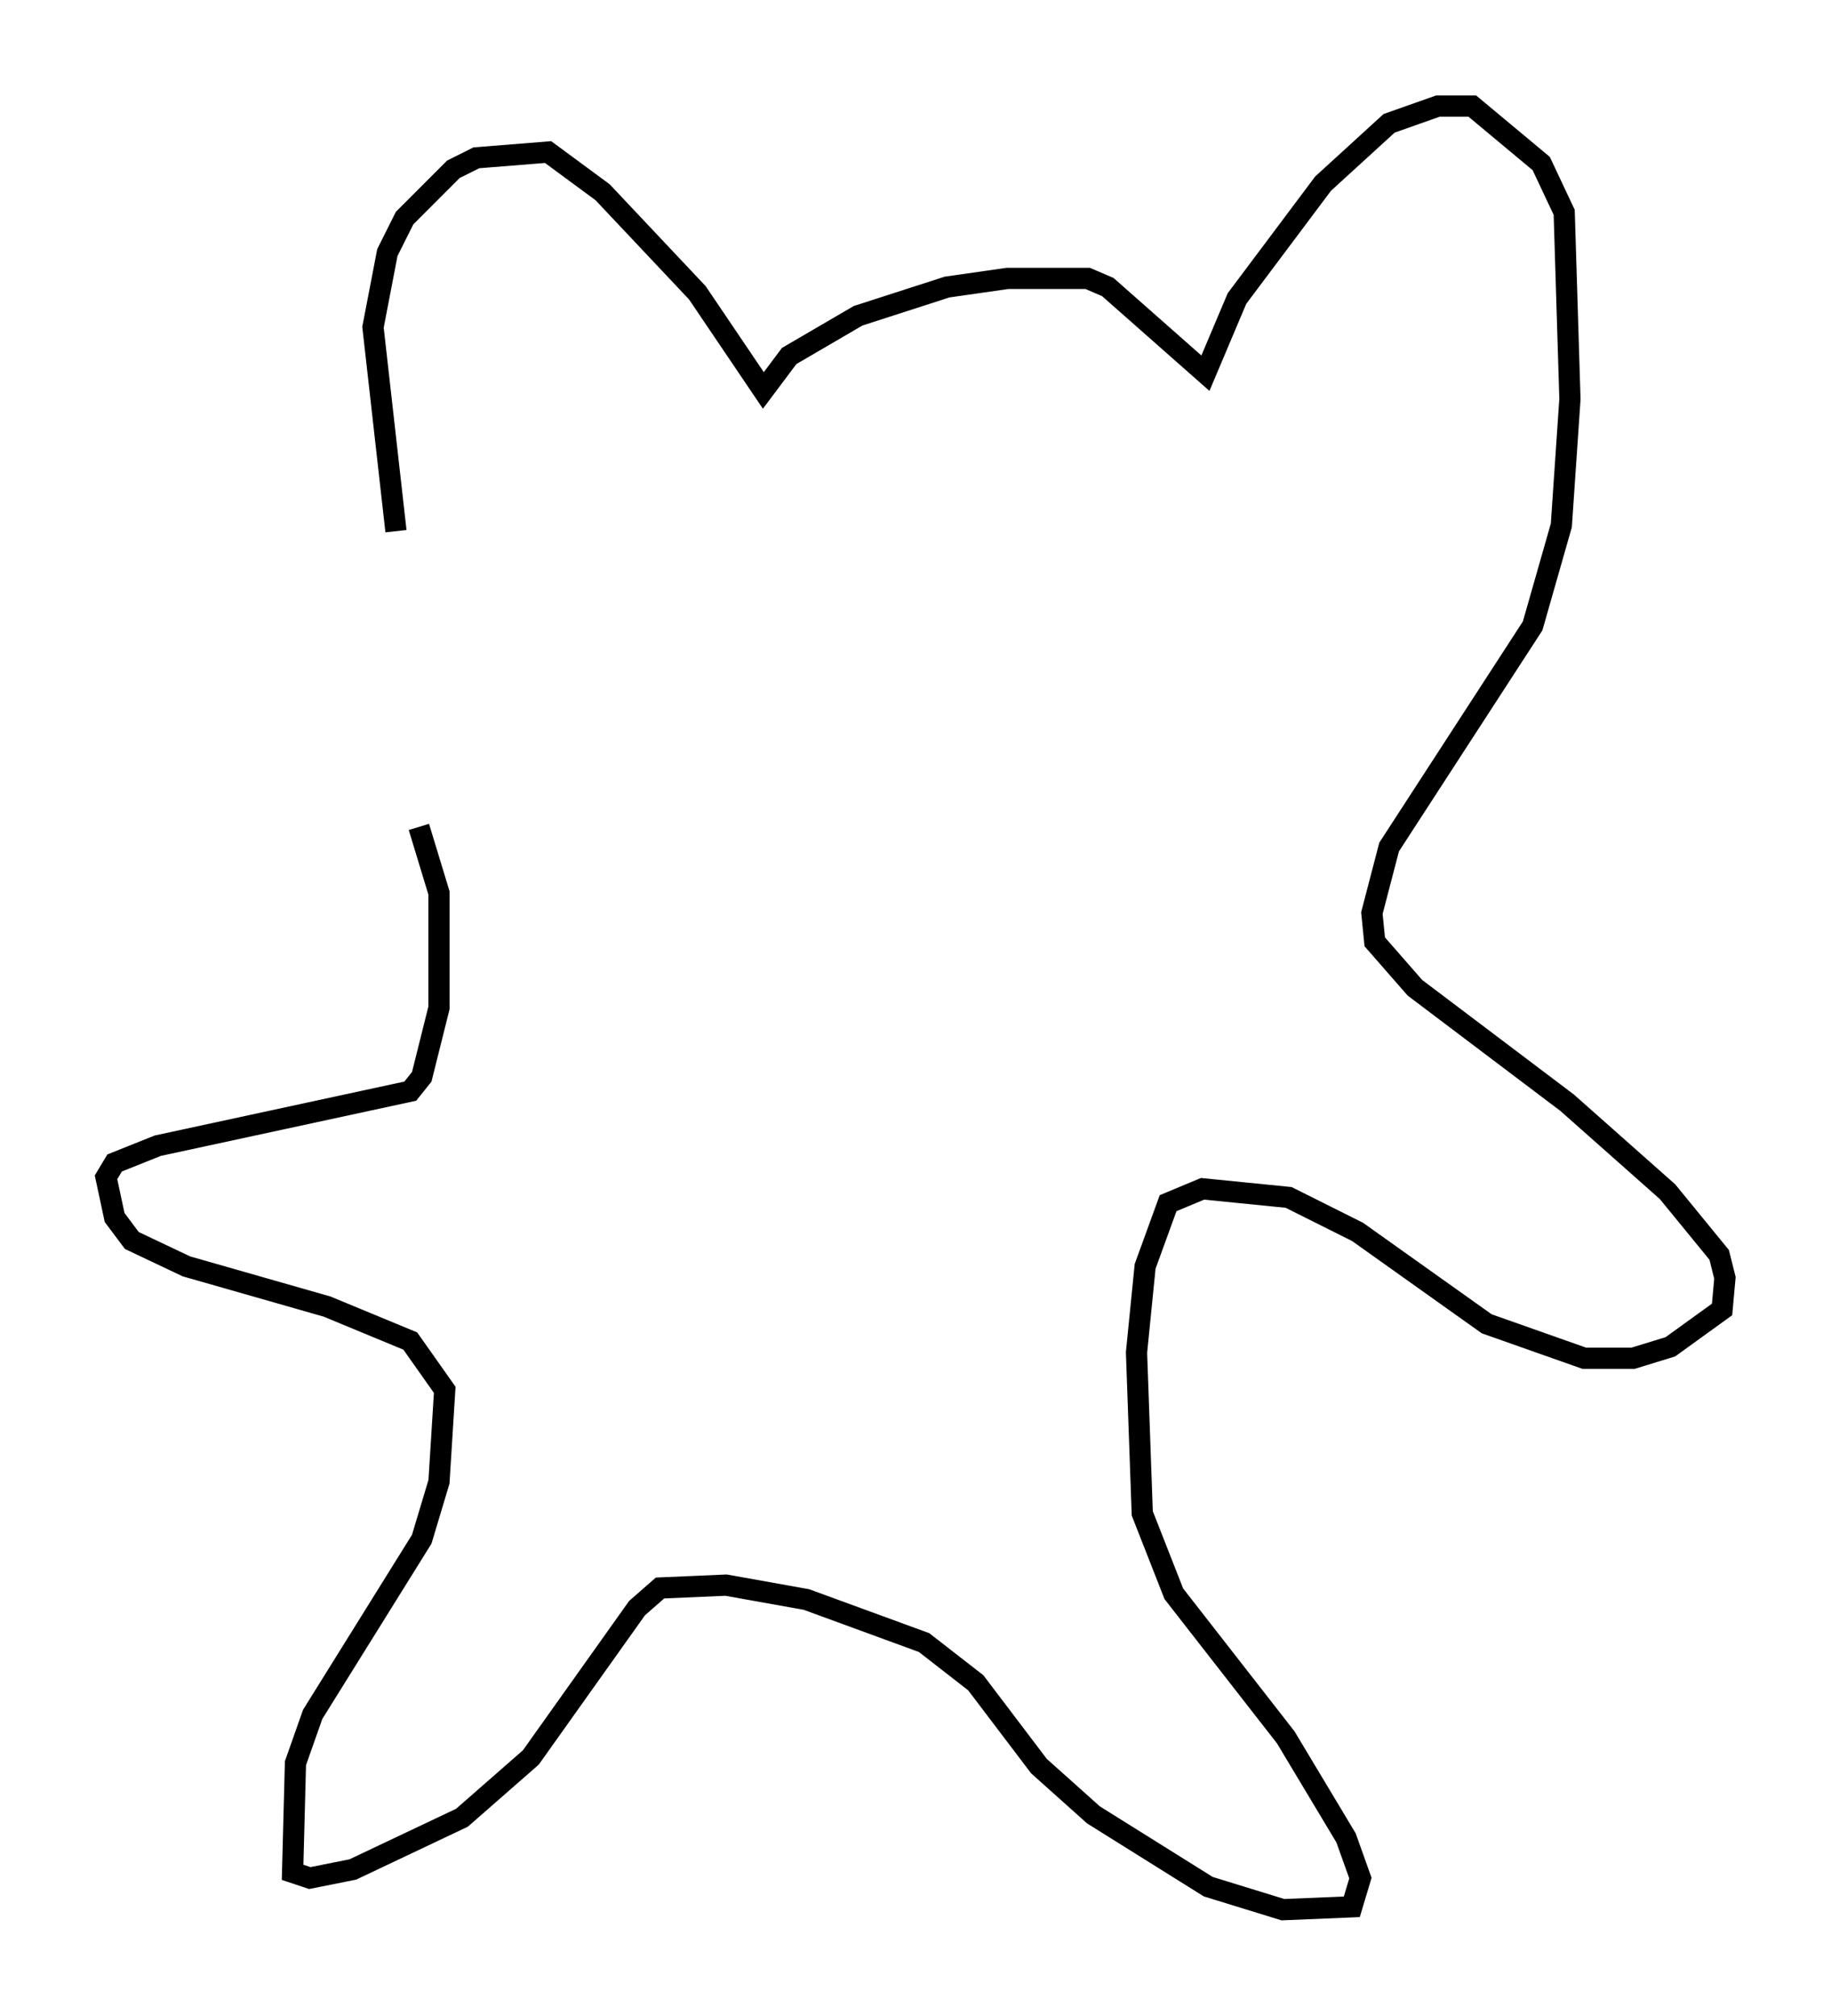 <?xml version="1.0" encoding="utf-8" ?>
<svg baseProfile="full" height="94.979" version="1.1" width="86.319" xmlns="http://www.w3.org/2000/svg" xmlns:ev="http://www.w3.org/2001/xml-events" xmlns:xlink="http://www.w3.org/1999/xlink"><defs /><rect fill="white" height="94.979" width="86.319" x="0" y="0" /><path d="M19.344, 25.703 m-0.677, -0.677 l-1.083, -9.607 0.677, -3.518 l0.812, -1.624 2.3, -2.3 l1.083, -0.541 3.383, -0.271 l2.571, 1.894 4.465, 4.736 l3.112, 4.601 1.218, -1.624 l3.248, -1.894 4.195, -1.353 l2.842, -0.406 3.789, 0.0 l0.947, 0.406 4.601, 4.059 l1.488, -3.518 4.059, -5.413 l3.112, -2.842 2.3, -0.812 l1.624, 0.0 3.248, 2.706 l1.083, 2.3 0.271, 8.796 l-0.406, 5.954 -1.353, 4.736 l-6.766, 10.419 -0.812, 3.112 l0.135, 1.353 1.894, 2.165 l7.172, 5.413 4.736, 4.195 l2.436, 2.977 0.271, 1.083 l-0.135, 1.488 -2.436, 1.759 l-1.759, 0.541 -2.3, 0.0 l-4.601, -1.624 -6.089, -4.33 l-3.248, -1.624 -4.059, -0.406 l-1.624, 0.677 -1.083, 2.977 l-0.406, 4.059 0.271, 7.578 l1.488, 3.789 5.277, 6.766 l2.842, 4.736 0.677, 1.894 l-0.406, 1.353 -3.248, 0.135 l-3.518, -1.083 -5.413, -3.383 l-2.571, -2.3 -2.977, -3.924 l-2.436, -1.894 -5.548, -2.03 l-3.789, -0.677 -3.112, 0.135 l-1.083, 0.947 -5.007, 7.036 l-3.248, 2.842 -5.142, 2.436 l-2.03, 0.406 -0.812, -0.271 l0.135, -5.142 0.812, -2.3 l5.142, -8.254 0.812, -2.706 l0.271, -4.33 -1.624, -2.3 l-3.924, -1.624 -6.631, -1.894 l-2.571, -1.218 -0.812, -1.083 l-0.406, -1.894 0.406, -0.677 l2.03, -0.812 11.908, -2.571 l0.541, -0.677 0.812, -3.248 l0.0, -5.413 -0.947, -3.112 " fill="none" stroke="black" stroke-width="1" /></svg>